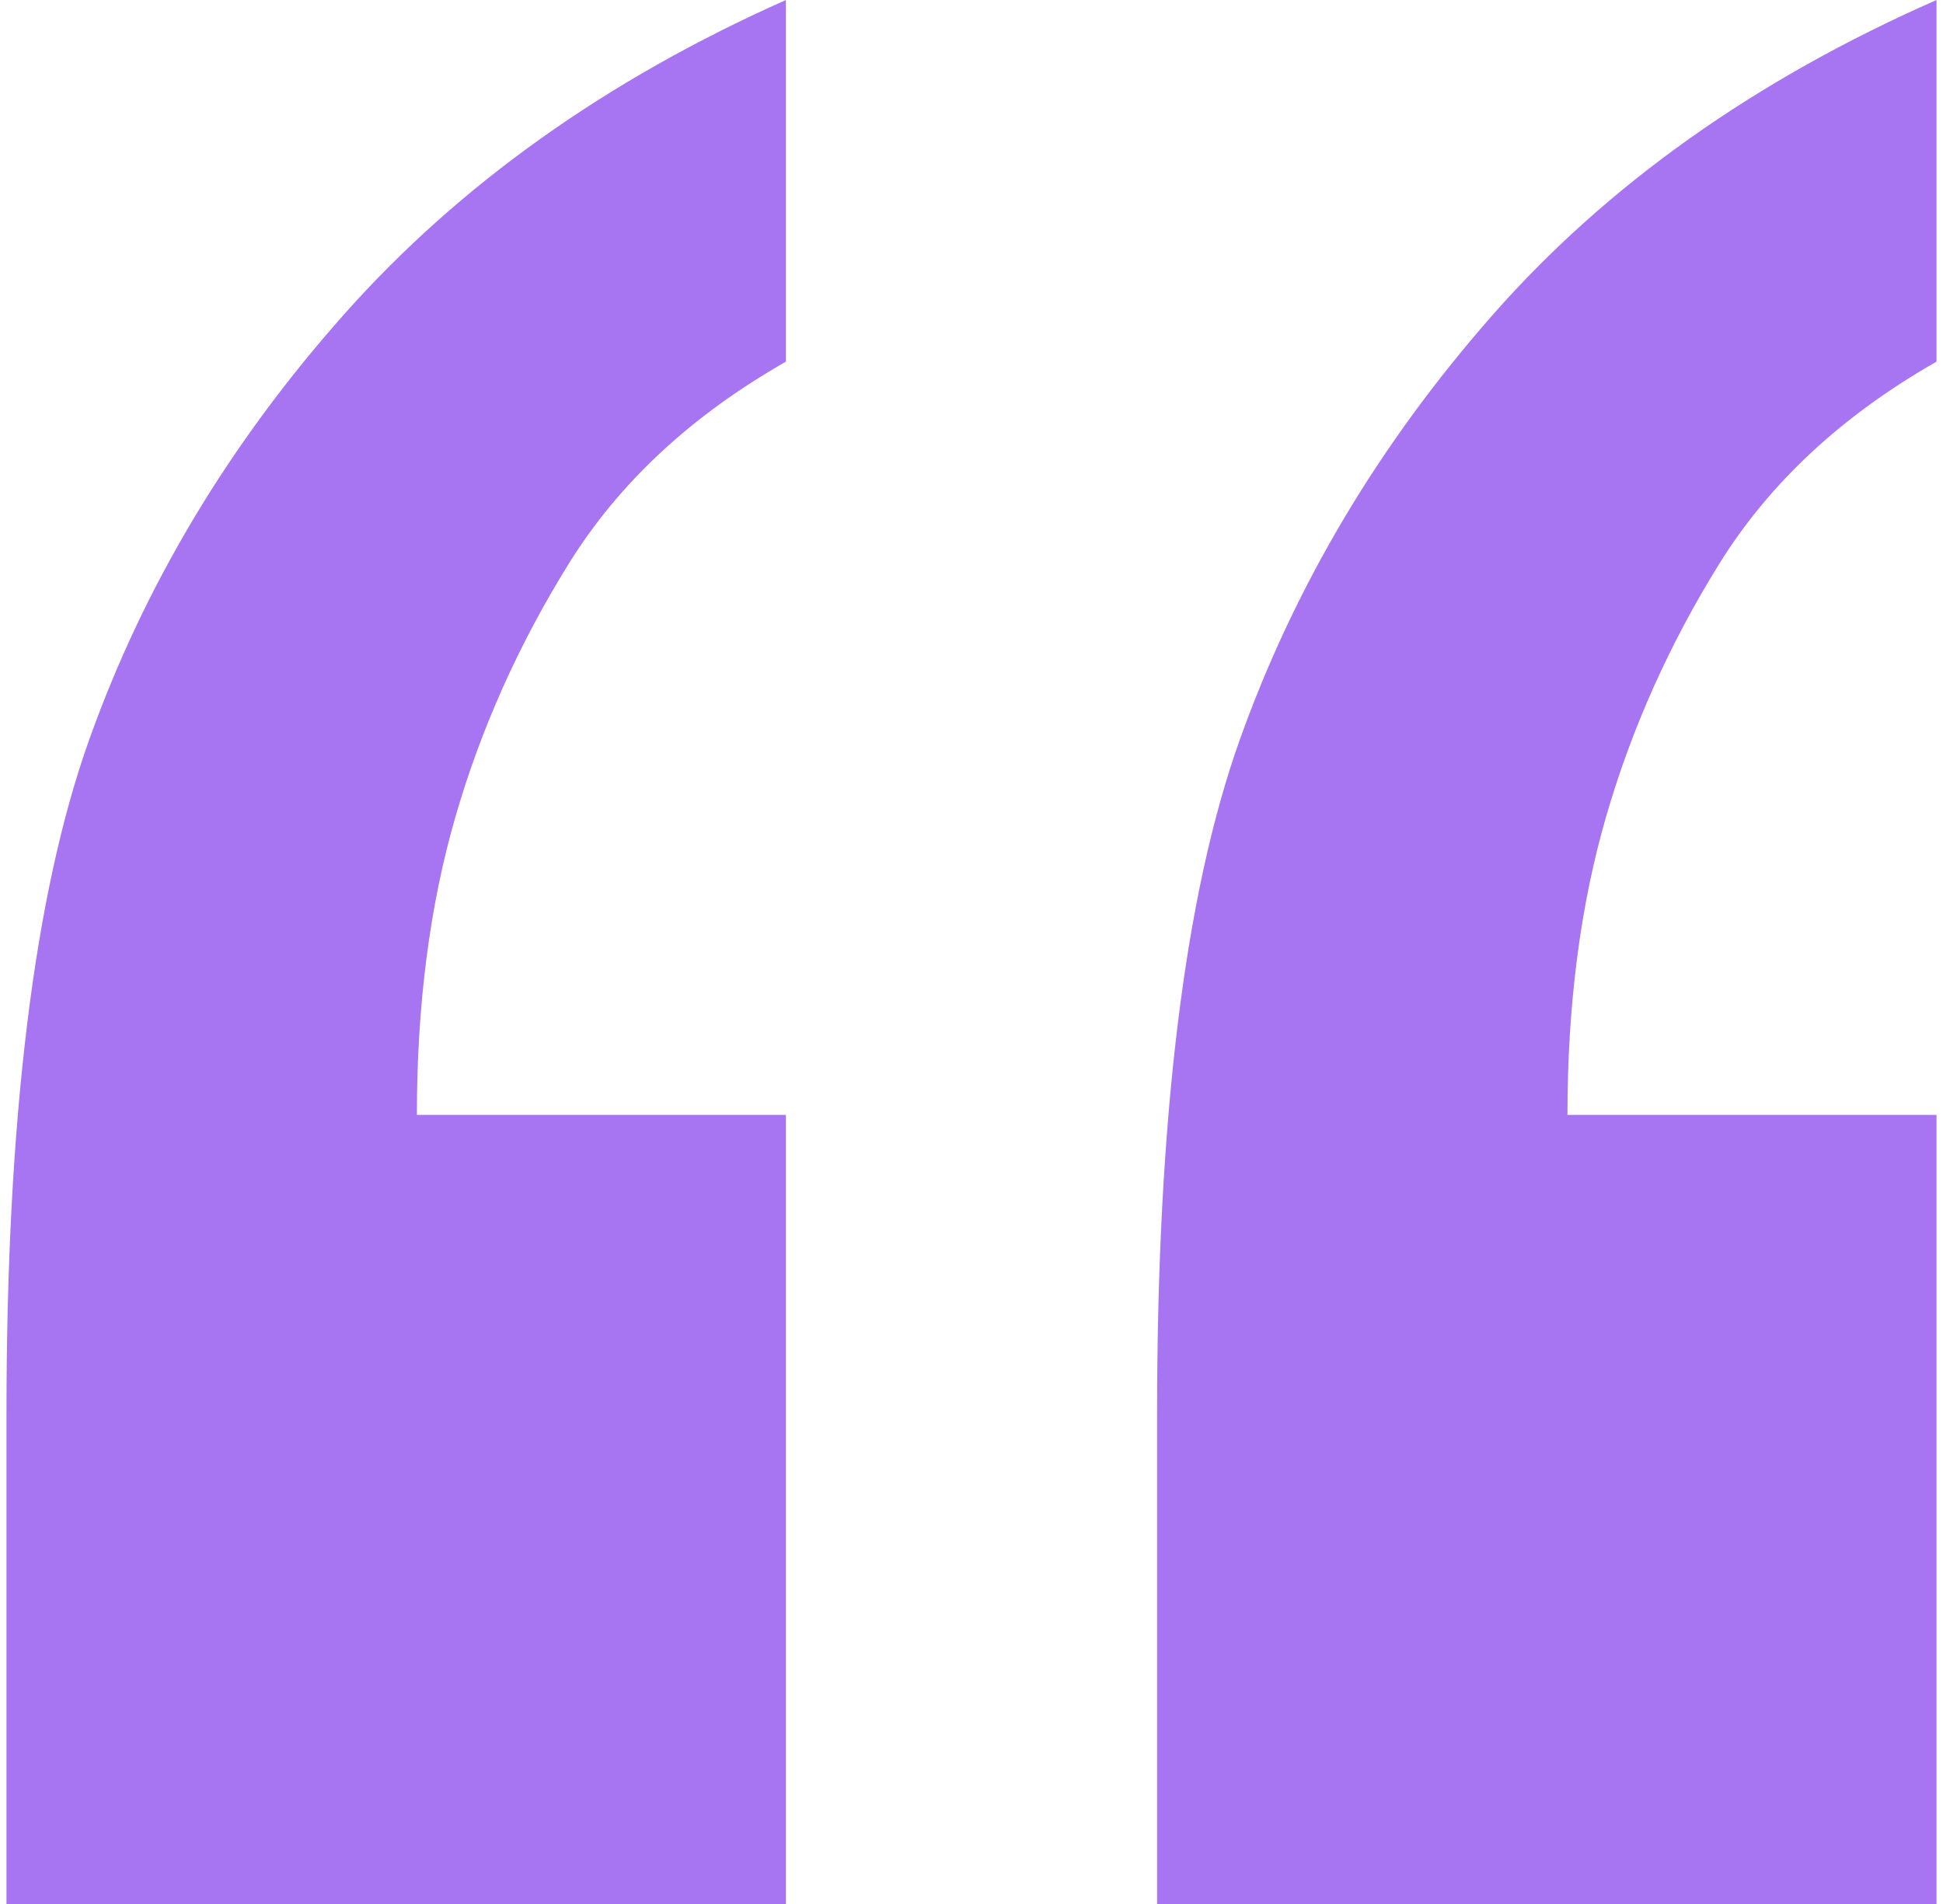 <?xml version="1.0" encoding="UTF-8"?>
<svg xmlns="http://www.w3.org/2000/svg" xmlns:xlink="http://www.w3.org/1999/xlink" width="150px" height="147px" viewBox="0 0 149 147" version="1.1">
<g id="surface1">
<path style=" stroke:none;fill-rule:nonzero;fill:rgb(65.49%,45.882%,94.51%);fill-opacity:1;" d="M 149 147 L 149 86.078 L 120.508 86.078 C 120.508 77.617 121.496 69.961 123.473 63.113 C 125.449 56.27 128.371 49.73 132.246 43.5 C 136.121 37.27 141.707 32.078 149 27.922 L 149 0 C 135.02 6.152 123.625 14.23 114.809 24.23 C 105.996 34.23 99.465 45.191 95.211 57.117 C 90.953 69.039 88.828 86.387 88.828 109.156 L 88.828 147 Z M 60.172 147 L 60.172 86.078 L 31.684 86.078 C 31.684 77.617 32.668 69.961 34.645 63.113 C 36.621 56.27 39.547 49.73 43.422 43.5 C 47.293 37.27 52.879 32.078 60.172 27.922 L 60.172 0 C 46.344 6.152 34.988 14.23 26.098 24.23 C 17.207 34.23 10.637 45.191 6.383 57.117 C 2.129 69.039 0 86.387 0 109.156 L 0 147 Z M 60.172 147 "/>
</g>
</svg>
